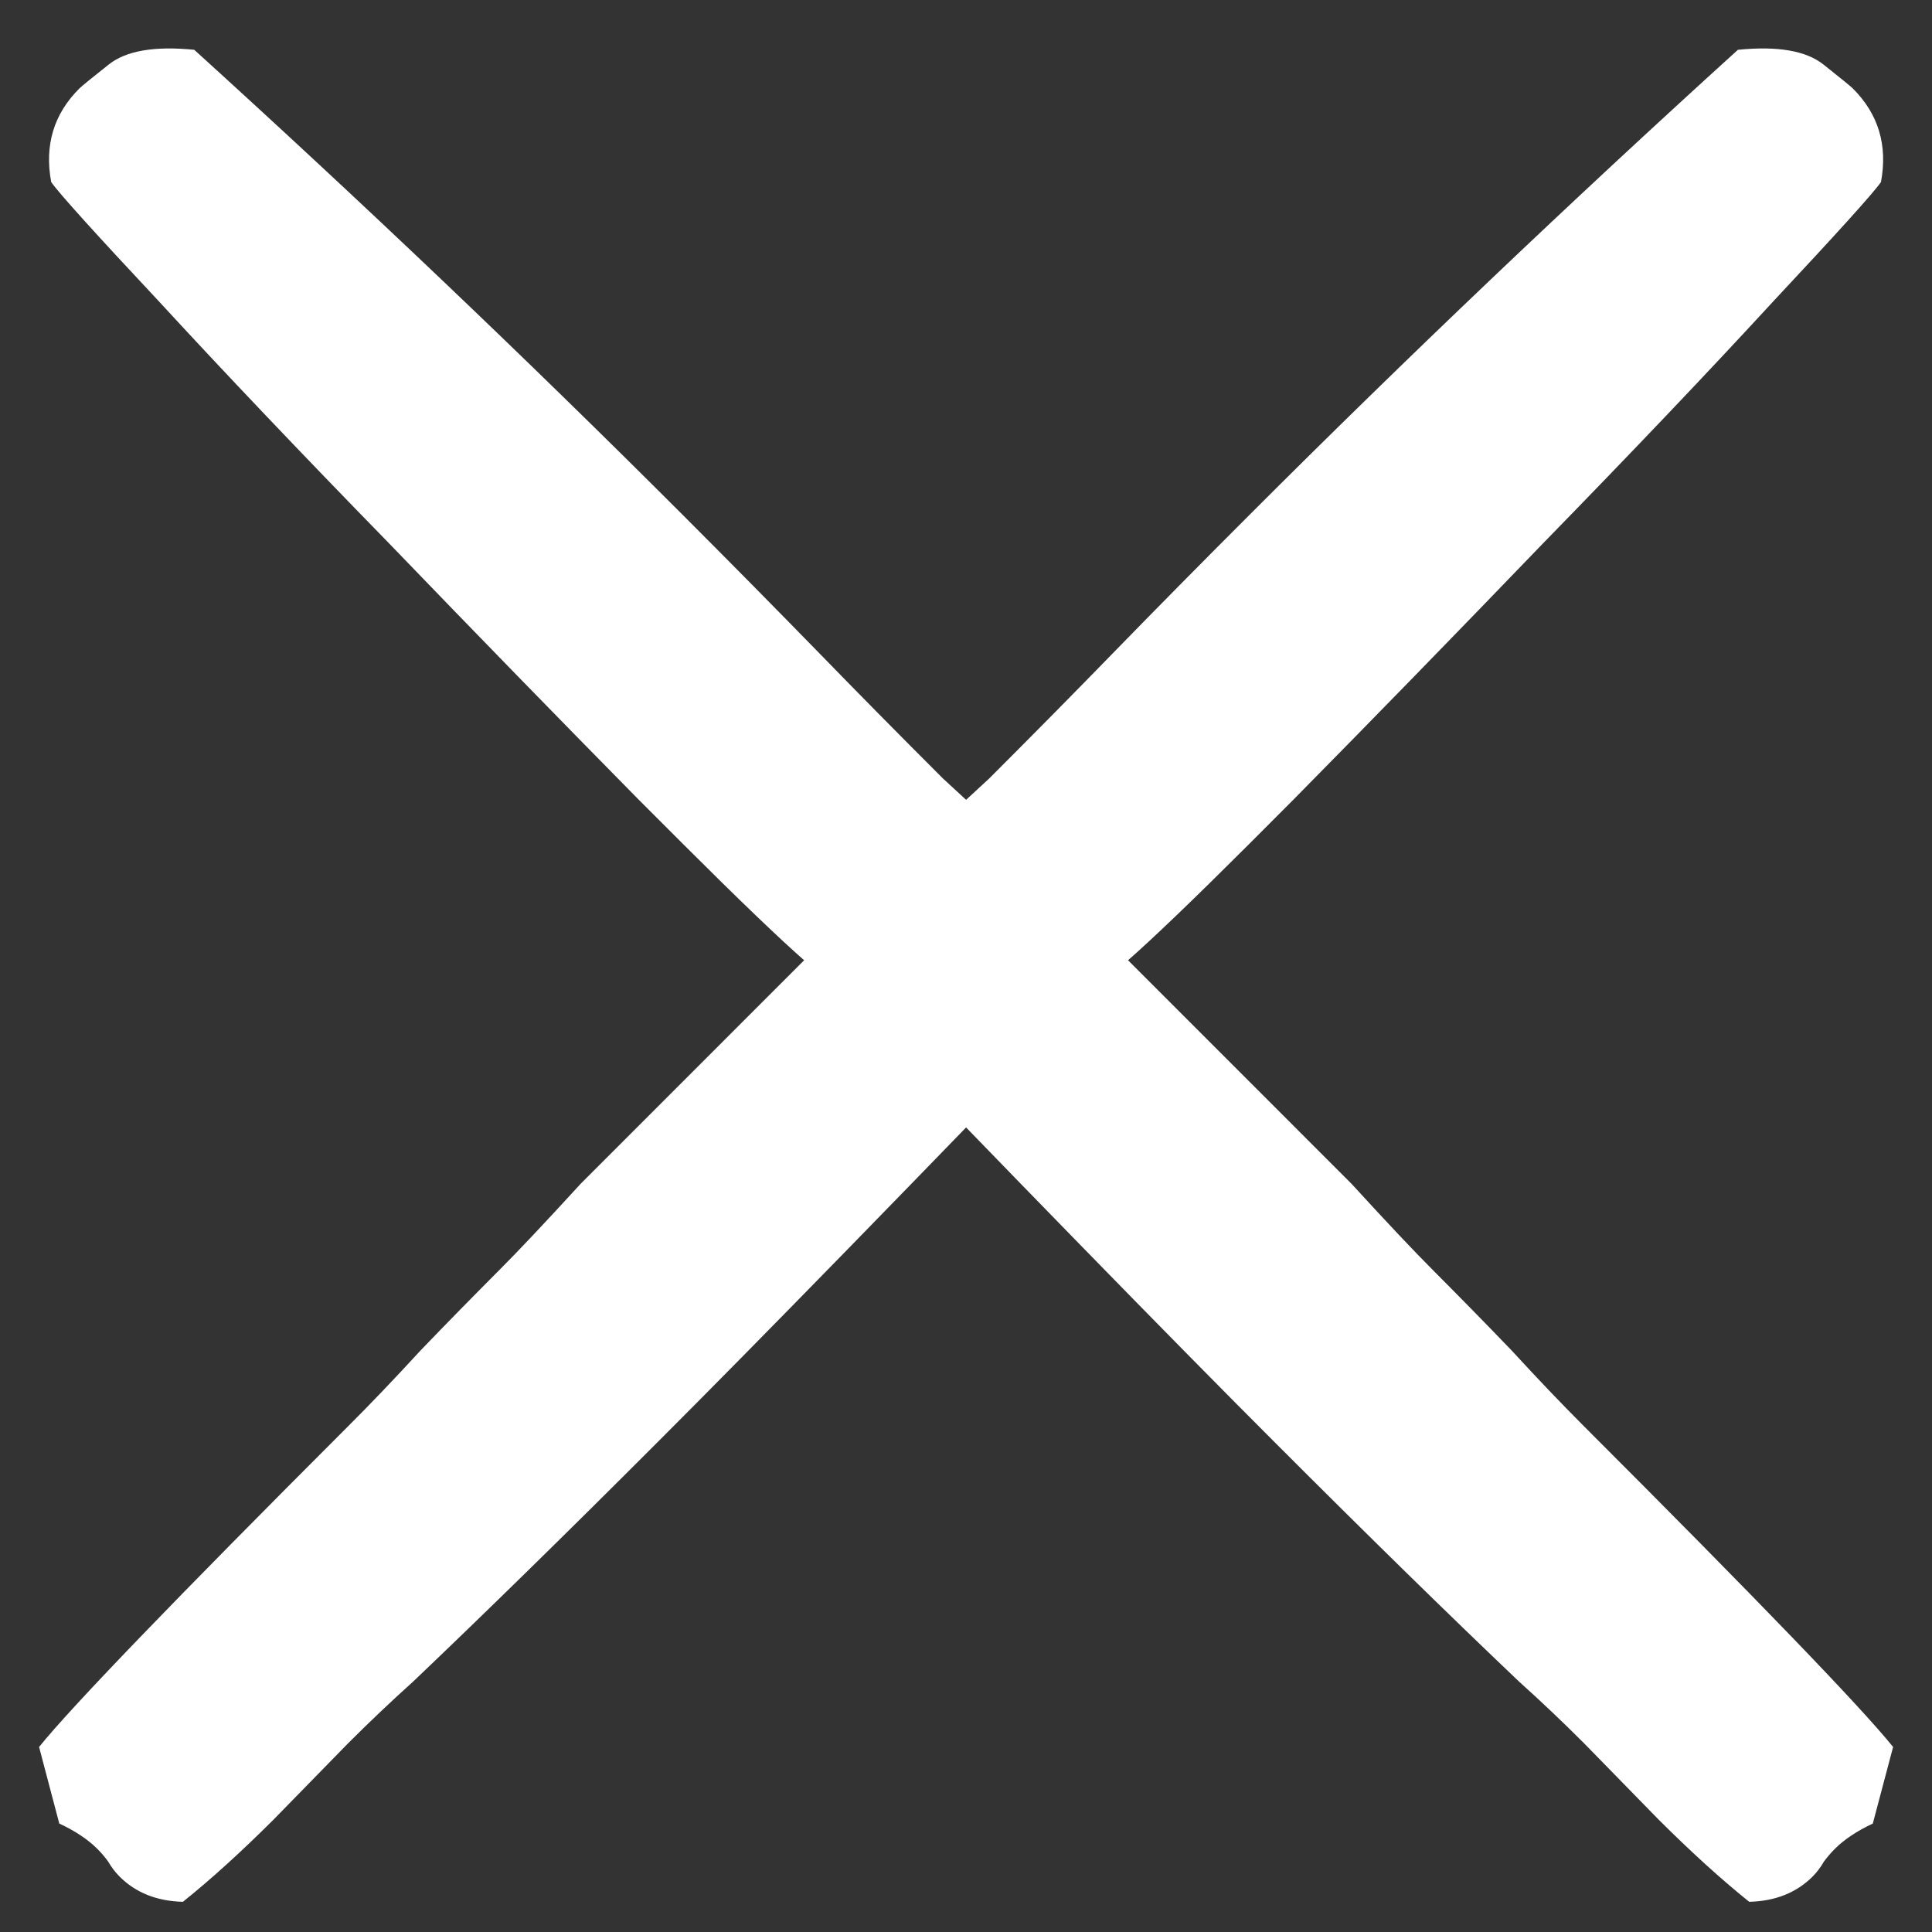 <svg width="22" height="22" viewBox="0 0 22 22" fill="none" xmlns="http://www.w3.org/2000/svg">
<rect x="0" y="0" width="22" height="22" fill="#333333" stroke="none"/>
<path d="M7.766 5.855C8.297 6.386 8.821 6.917 9.339 7.448C9.761 7.882 10.226 8.354 10.737 8.864L11.232 9.321L15.39 13.48C15.799 13.927 16.107 14.253 16.314 14.46C16.603 14.75 16.904 15.056 17.215 15.38C17.512 15.703 17.785 15.989 18.033 16.237C20.02 18.223 21.194 19.442 21.557 19.893L21.326 20.765C21.145 20.85 21.001 20.946 20.893 21.054C20.849 21.098 20.808 21.146 20.77 21.197C20.733 21.261 20.69 21.319 20.639 21.37C20.455 21.553 20.215 21.649 19.918 21.656C19.597 21.398 19.254 21.086 18.888 20.721L18.039 19.852C17.791 19.604 17.543 19.369 17.296 19.147C16.497 18.387 15.574 17.483 14.526 16.434C13.374 15.283 11.593 13.457 9.182 10.957C8.873 10.687 8.405 10.237 7.777 9.61L7.27 9.103C6.38 8.2 5.434 7.229 4.432 6.189C3.417 5.149 2.547 4.233 1.82 3.443C1.079 2.652 0.667 2.195 0.583 2.073C0.505 1.654 0.612 1.298 0.904 1.007C0.929 0.982 1.041 0.891 1.239 0.734C1.437 0.577 1.761 0.522 2.212 0.567C4.121 2.3 5.973 4.062 7.766 5.855Z" fill="white"/>
<path d="M14.236 5.855C13.705 6.386 13.18 6.917 12.663 7.448C12.241 7.882 11.775 8.354 11.265 8.864L10.77 9.321L6.612 13.48C6.203 13.927 5.895 14.253 5.688 14.46C5.399 14.75 5.098 15.056 4.787 15.38C4.49 15.703 4.217 15.989 3.968 16.237C1.982 18.223 0.808 19.442 0.445 19.893L0.675 20.765C0.857 20.85 1.001 20.946 1.109 21.054C1.153 21.098 1.194 21.146 1.231 21.197C1.268 21.261 1.312 21.319 1.363 21.37C1.546 21.553 1.787 21.649 2.083 21.656C2.405 21.398 2.748 21.086 3.114 20.721L3.963 19.852C4.211 19.604 4.459 19.369 4.706 19.147C5.504 18.387 6.428 17.483 7.476 16.434C8.628 15.283 10.409 13.457 12.82 10.957C13.129 10.687 13.597 10.237 14.225 9.61L14.731 9.103C15.622 8.2 16.568 7.229 17.569 6.189C18.584 5.149 19.455 4.233 20.182 3.443C20.922 2.652 21.335 2.195 21.419 2.073C21.497 1.654 21.39 1.298 21.098 1.007C21.073 0.982 20.961 0.891 20.763 0.734C20.565 0.577 20.241 0.522 19.79 0.567C17.88 2.3 16.029 4.062 14.236 5.855Z" fill="white"/>
</svg>
